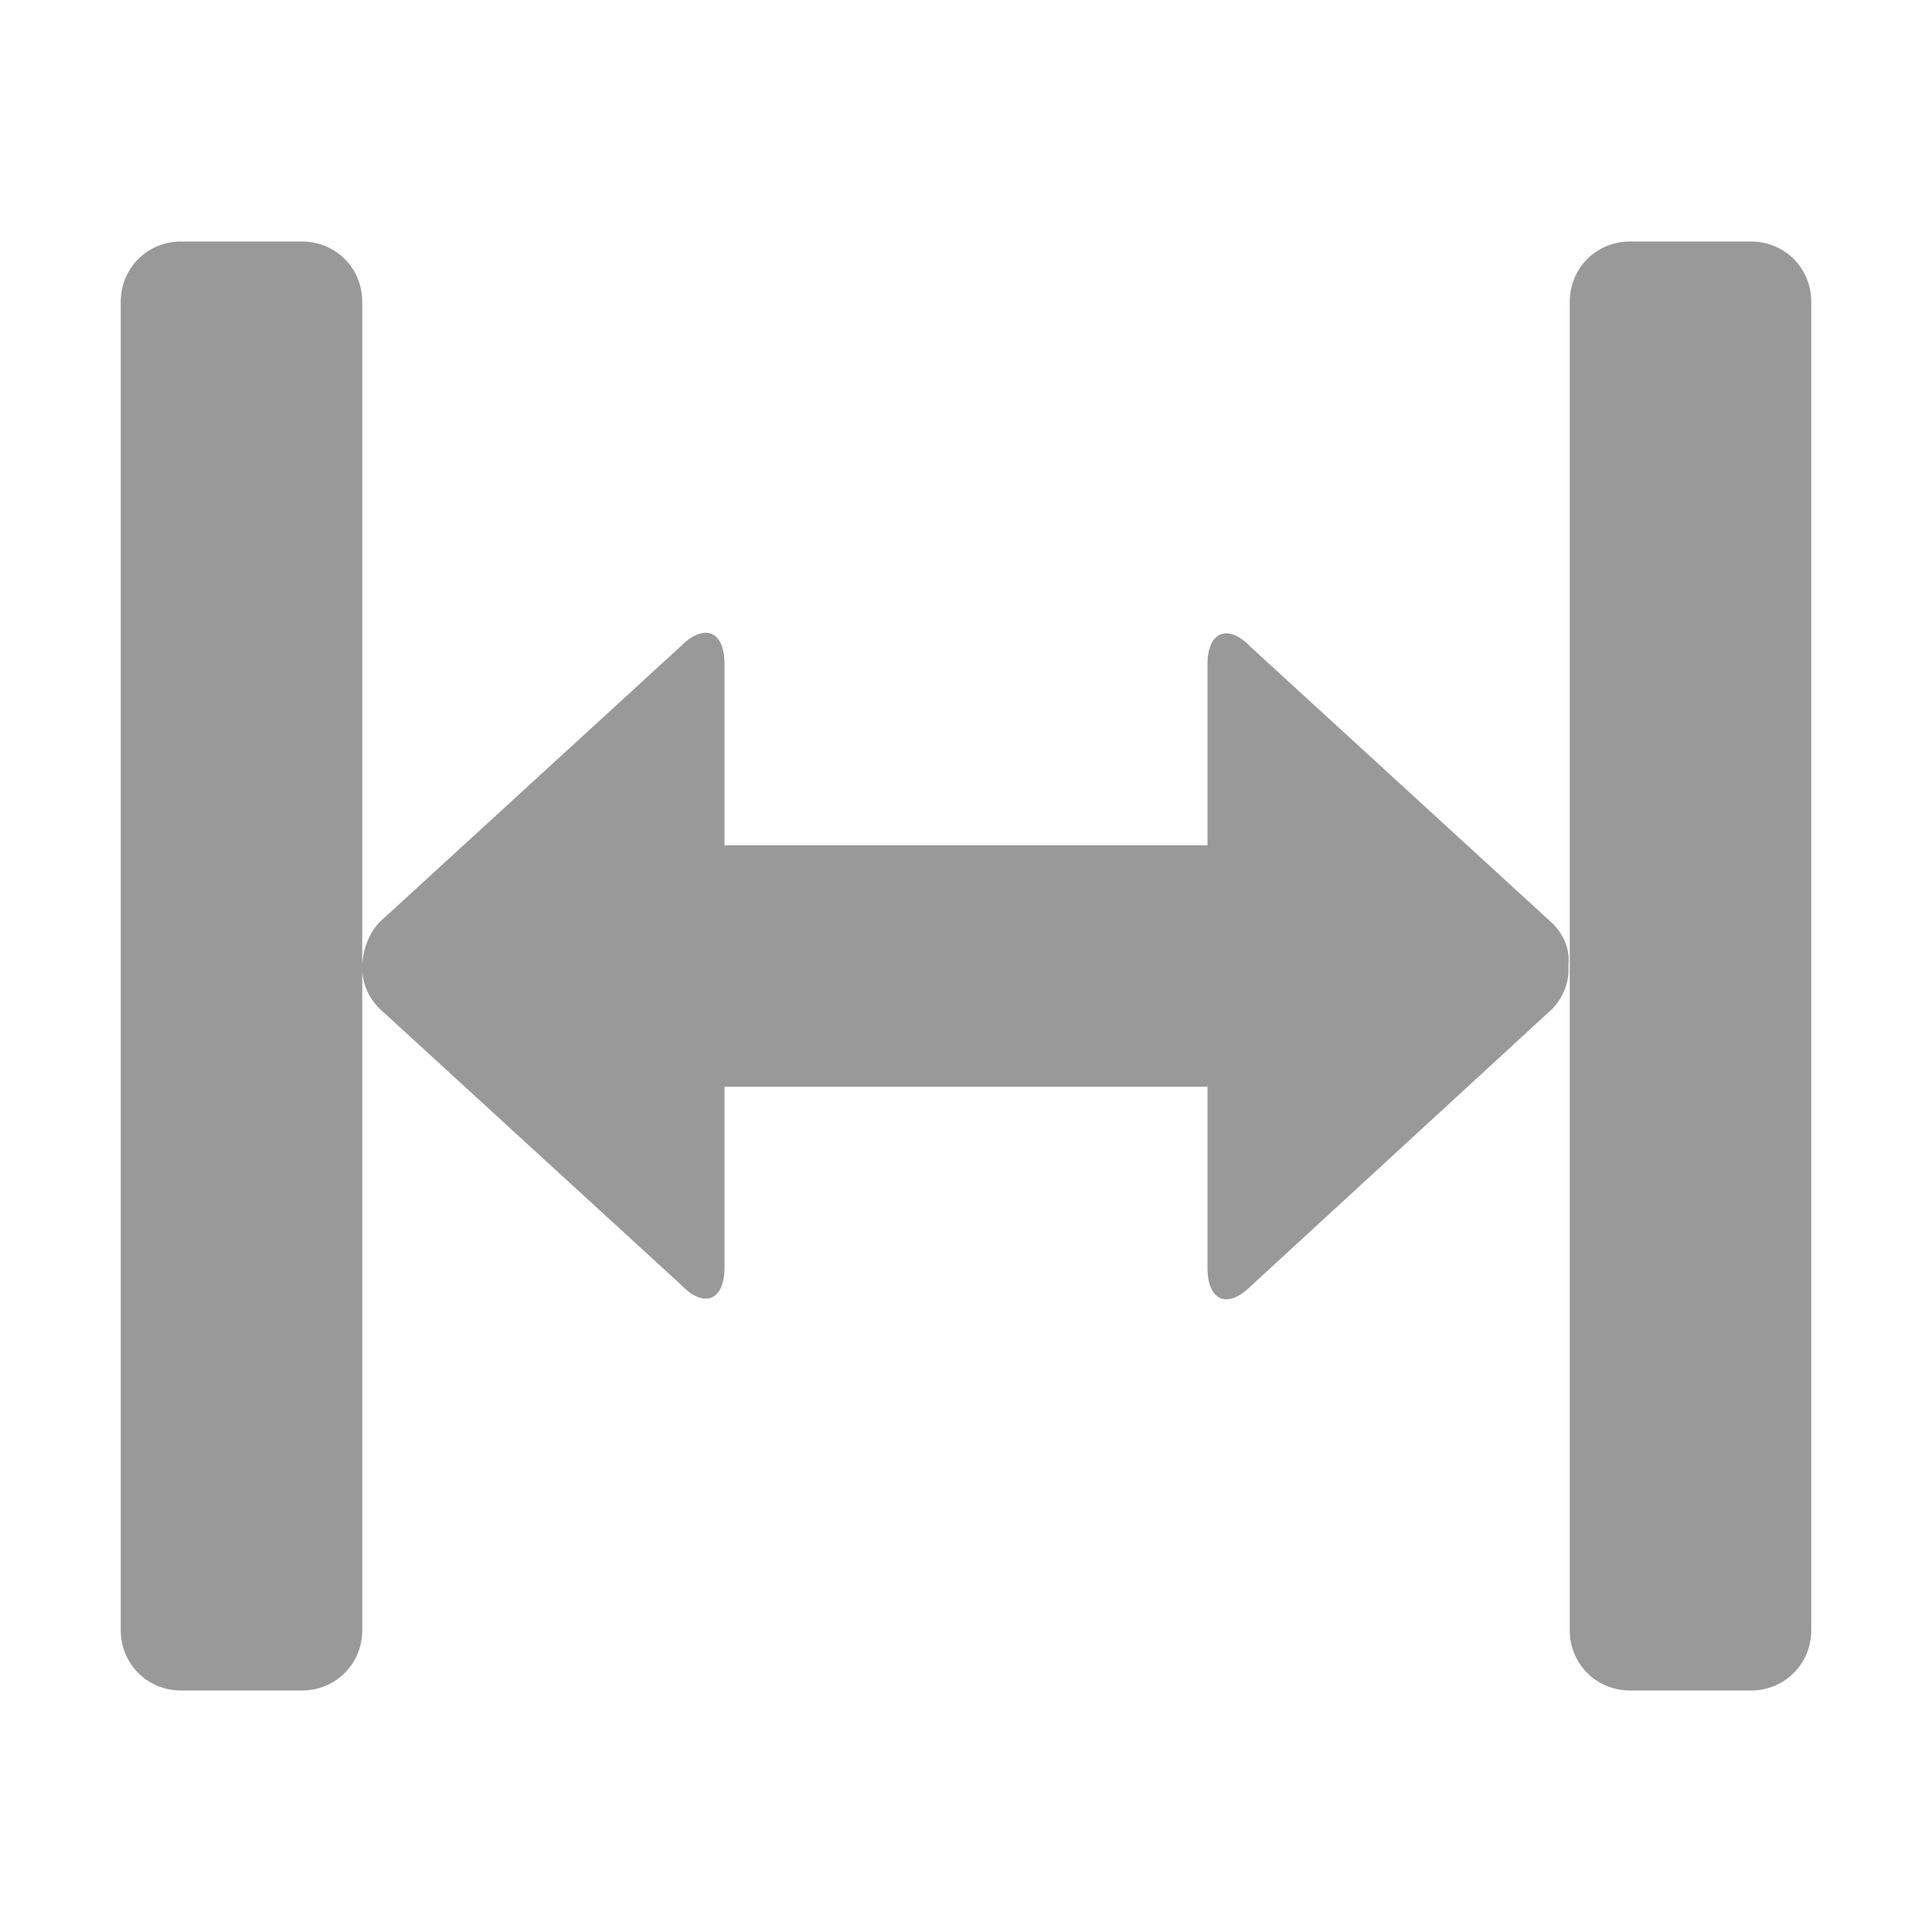 <svg xmlns="http://www.w3.org/2000/svg" viewBox="0 0 16 16" width="16" height="16">
<cis-name>adapt-horizontally</cis-name>
<path fill="#999999" d="M15,2.5v11c0,0.28-0.22,0.5-0.5,0.5h-1c-0.28,0-0.5-0.22-0.5-0.5V8.02c0-0.01,0-0.03,0-0.04V2.5
	C13,2.22,13.22,2,13.5,2h1C14.78,2,15,2.22,15,2.5z M12.86,7.65l-2.5-2.29C10.17,5.16,10,5.23,10,5.5V7H8.75h-1.5H6V5.5
	c0-0.28-0.17-0.34-0.36-0.15l-2.5,2.29C3.05,7.74,3.01,7.86,3,7.98V2.5C3,2.22,2.78,2,2.5,2h-1C1.22,2,1,2.22,1,2.5v11
	C1,13.78,1.22,14,1.5,14h1C2.78,14,3,13.78,3,13.5V8.02c0,0.12,0.05,0.24,0.14,0.33l2.5,2.29C5.83,10.84,6,10.77,6,10.5V9h1.25h1.5
	H10v1.5c0,0.28,0.17,0.34,0.36,0.15l2.49-2.29c0.09-0.09,0.14-0.21,0.14-0.33V7.98C13,7.86,12.95,7.74,12.86,7.65z"/>
</svg>
